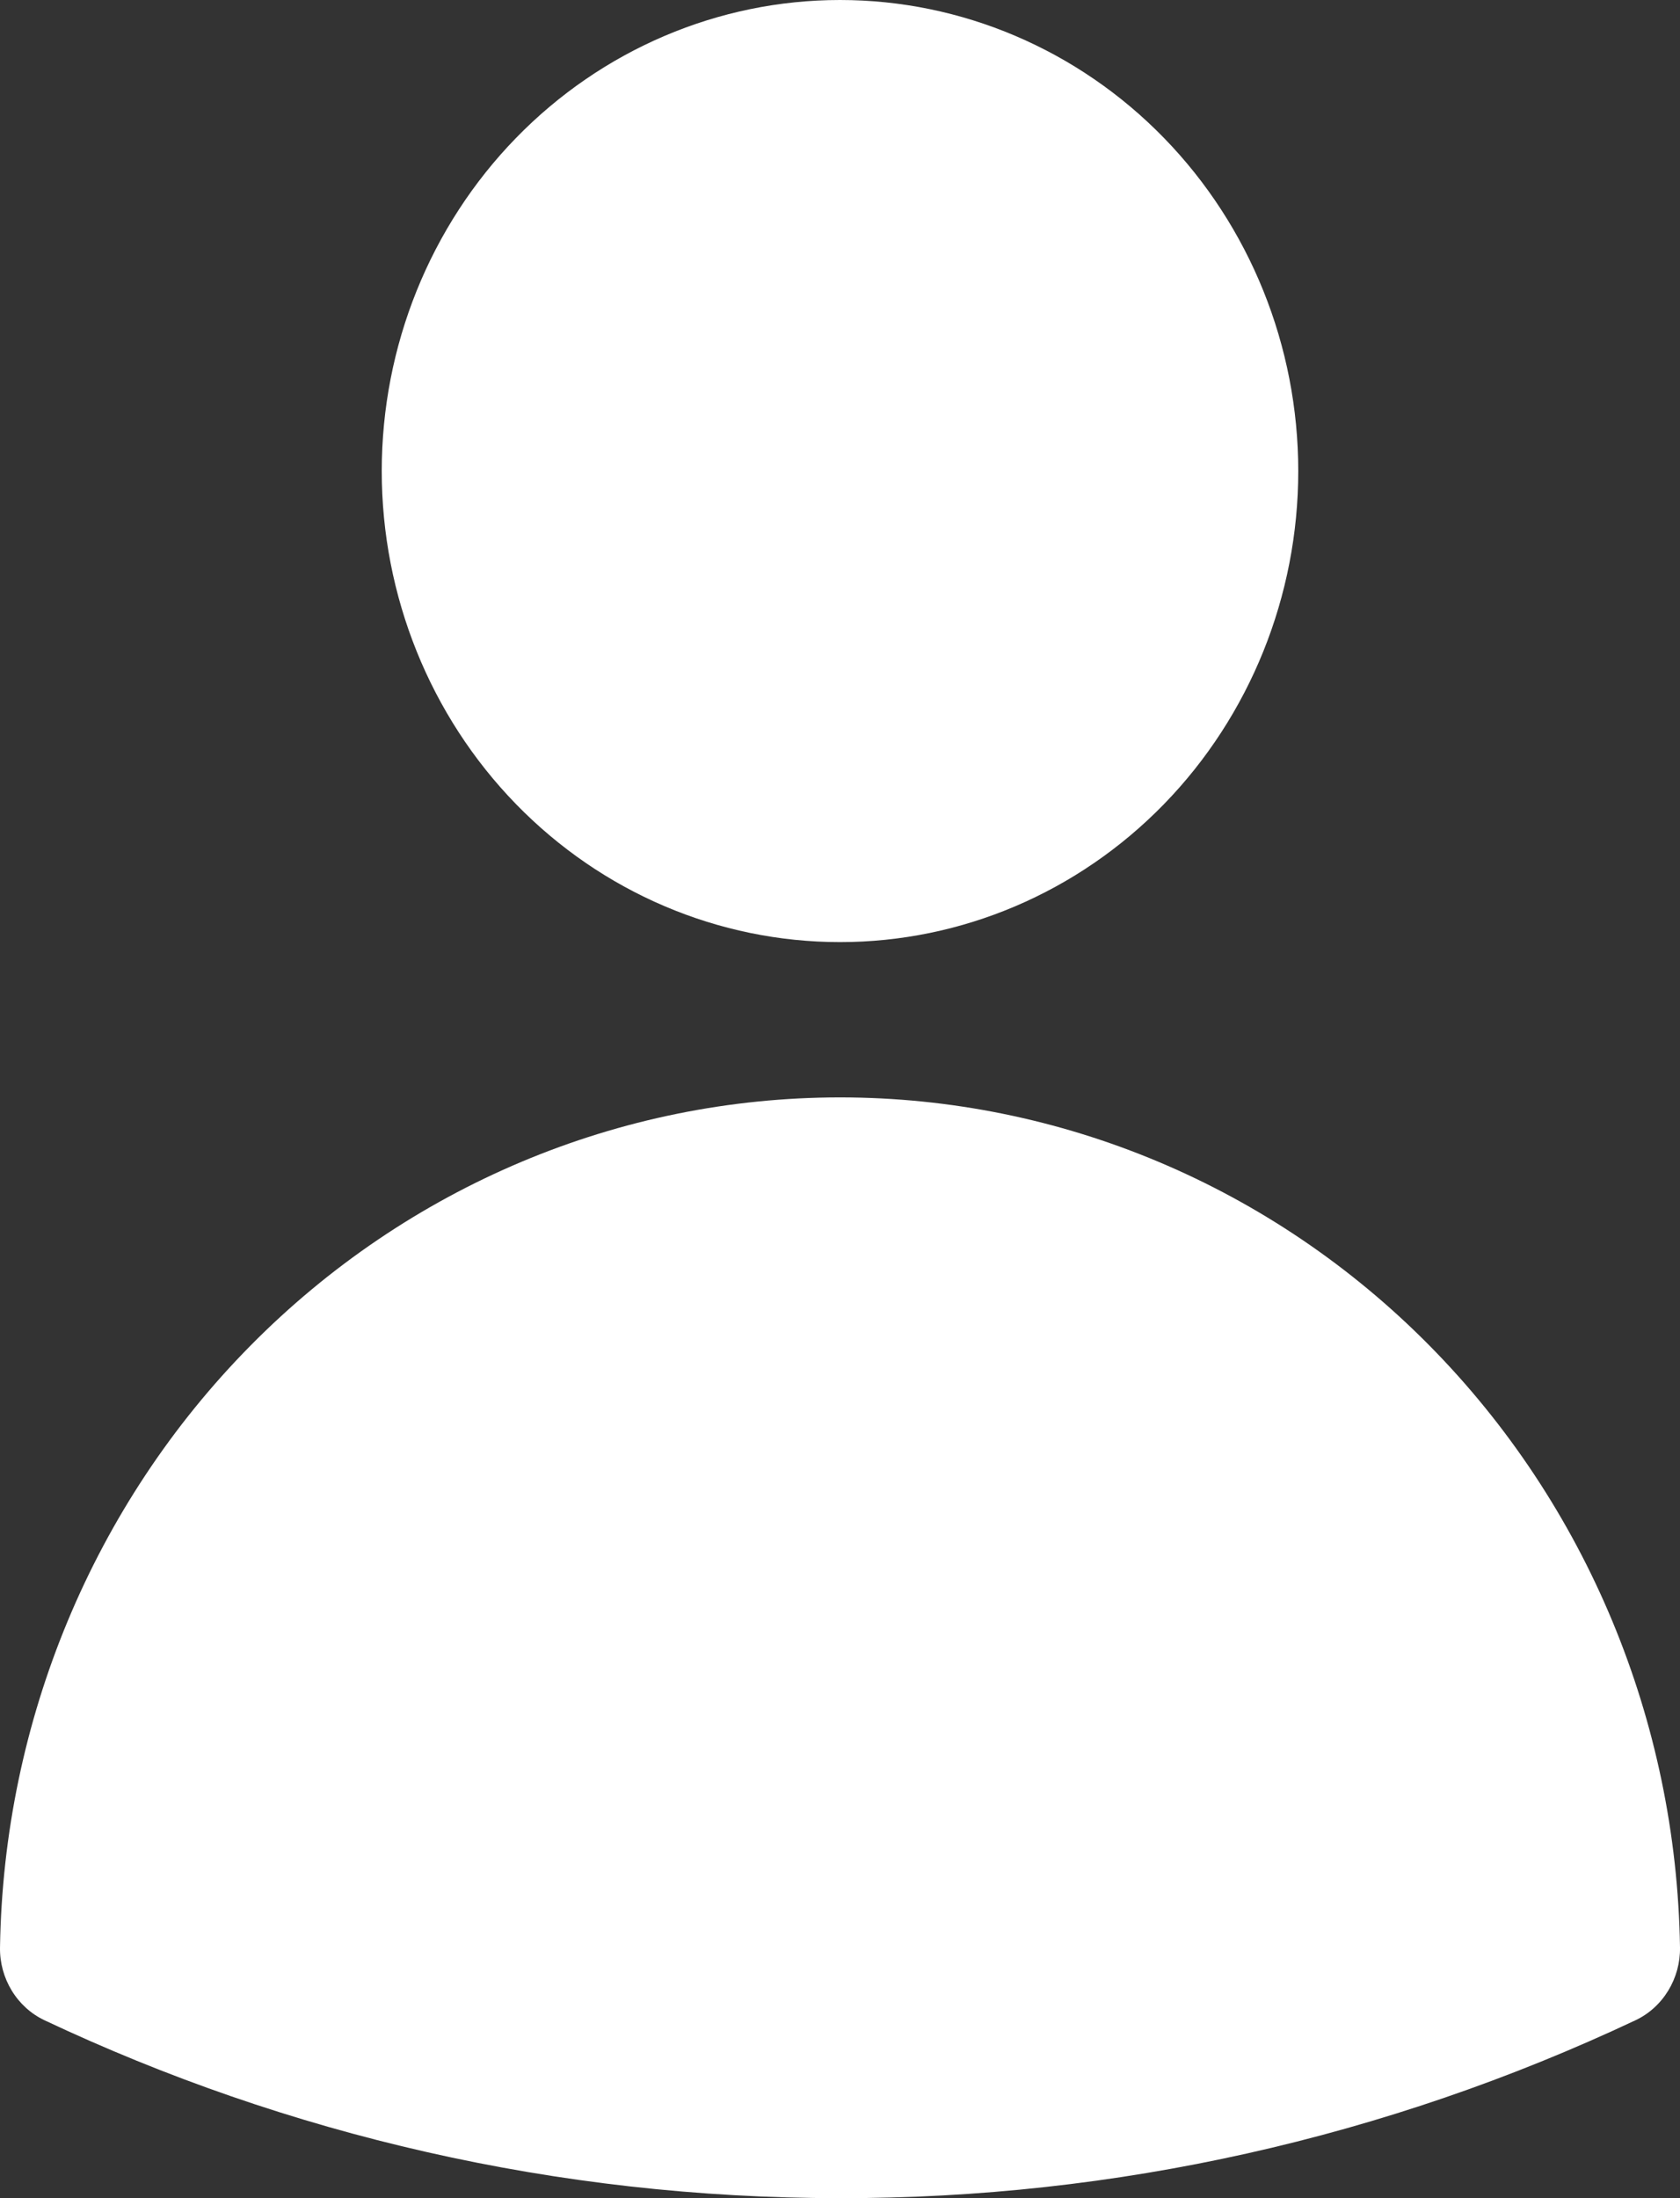 <svg width="13" height="17" viewBox="0 0 13 17" fill="none" xmlns="http://www.w3.org/2000/svg">
<rect x="0" y="0" width="13" height="17" fill="#333333" stroke="none"/>
<path fill-rule="evenodd" clip-rule="evenodd" d="M2.954 3.643C2.954 2.677 3.328 1.75 3.993 1.067C4.658 0.384 5.56 0 6.5 0C7.44 0 8.342 0.384 9.007 1.067C9.672 1.75 10.046 2.677 10.046 3.643C10.046 4.609 9.672 5.536 9.007 6.219C8.342 6.902 7.44 7.286 6.5 7.286C5.56 7.286 4.658 6.902 3.993 6.219C3.328 5.536 2.954 4.609 2.954 3.643ZM9.40854e-05 15.061C0.027 13.308 0.723 11.636 1.939 10.406C3.155 9.176 4.793 8.487 6.5 8.487C8.207 8.487 9.845 9.176 11.061 10.406C12.277 11.636 12.973 13.308 13 15.061C13.002 15.179 12.97 15.295 12.909 15.395C12.848 15.495 12.76 15.575 12.656 15.624C10.724 16.534 8.624 17.003 6.5 17C4.305 17 2.219 16.508 0.344 15.624C0.24 15.575 0.152 15.495 0.091 15.395C0.03 15.295 -0.002 15.179 9.40854e-05 15.061Z" fill="white" style="fill:white;fill-opacity:1;"/>
</svg>
